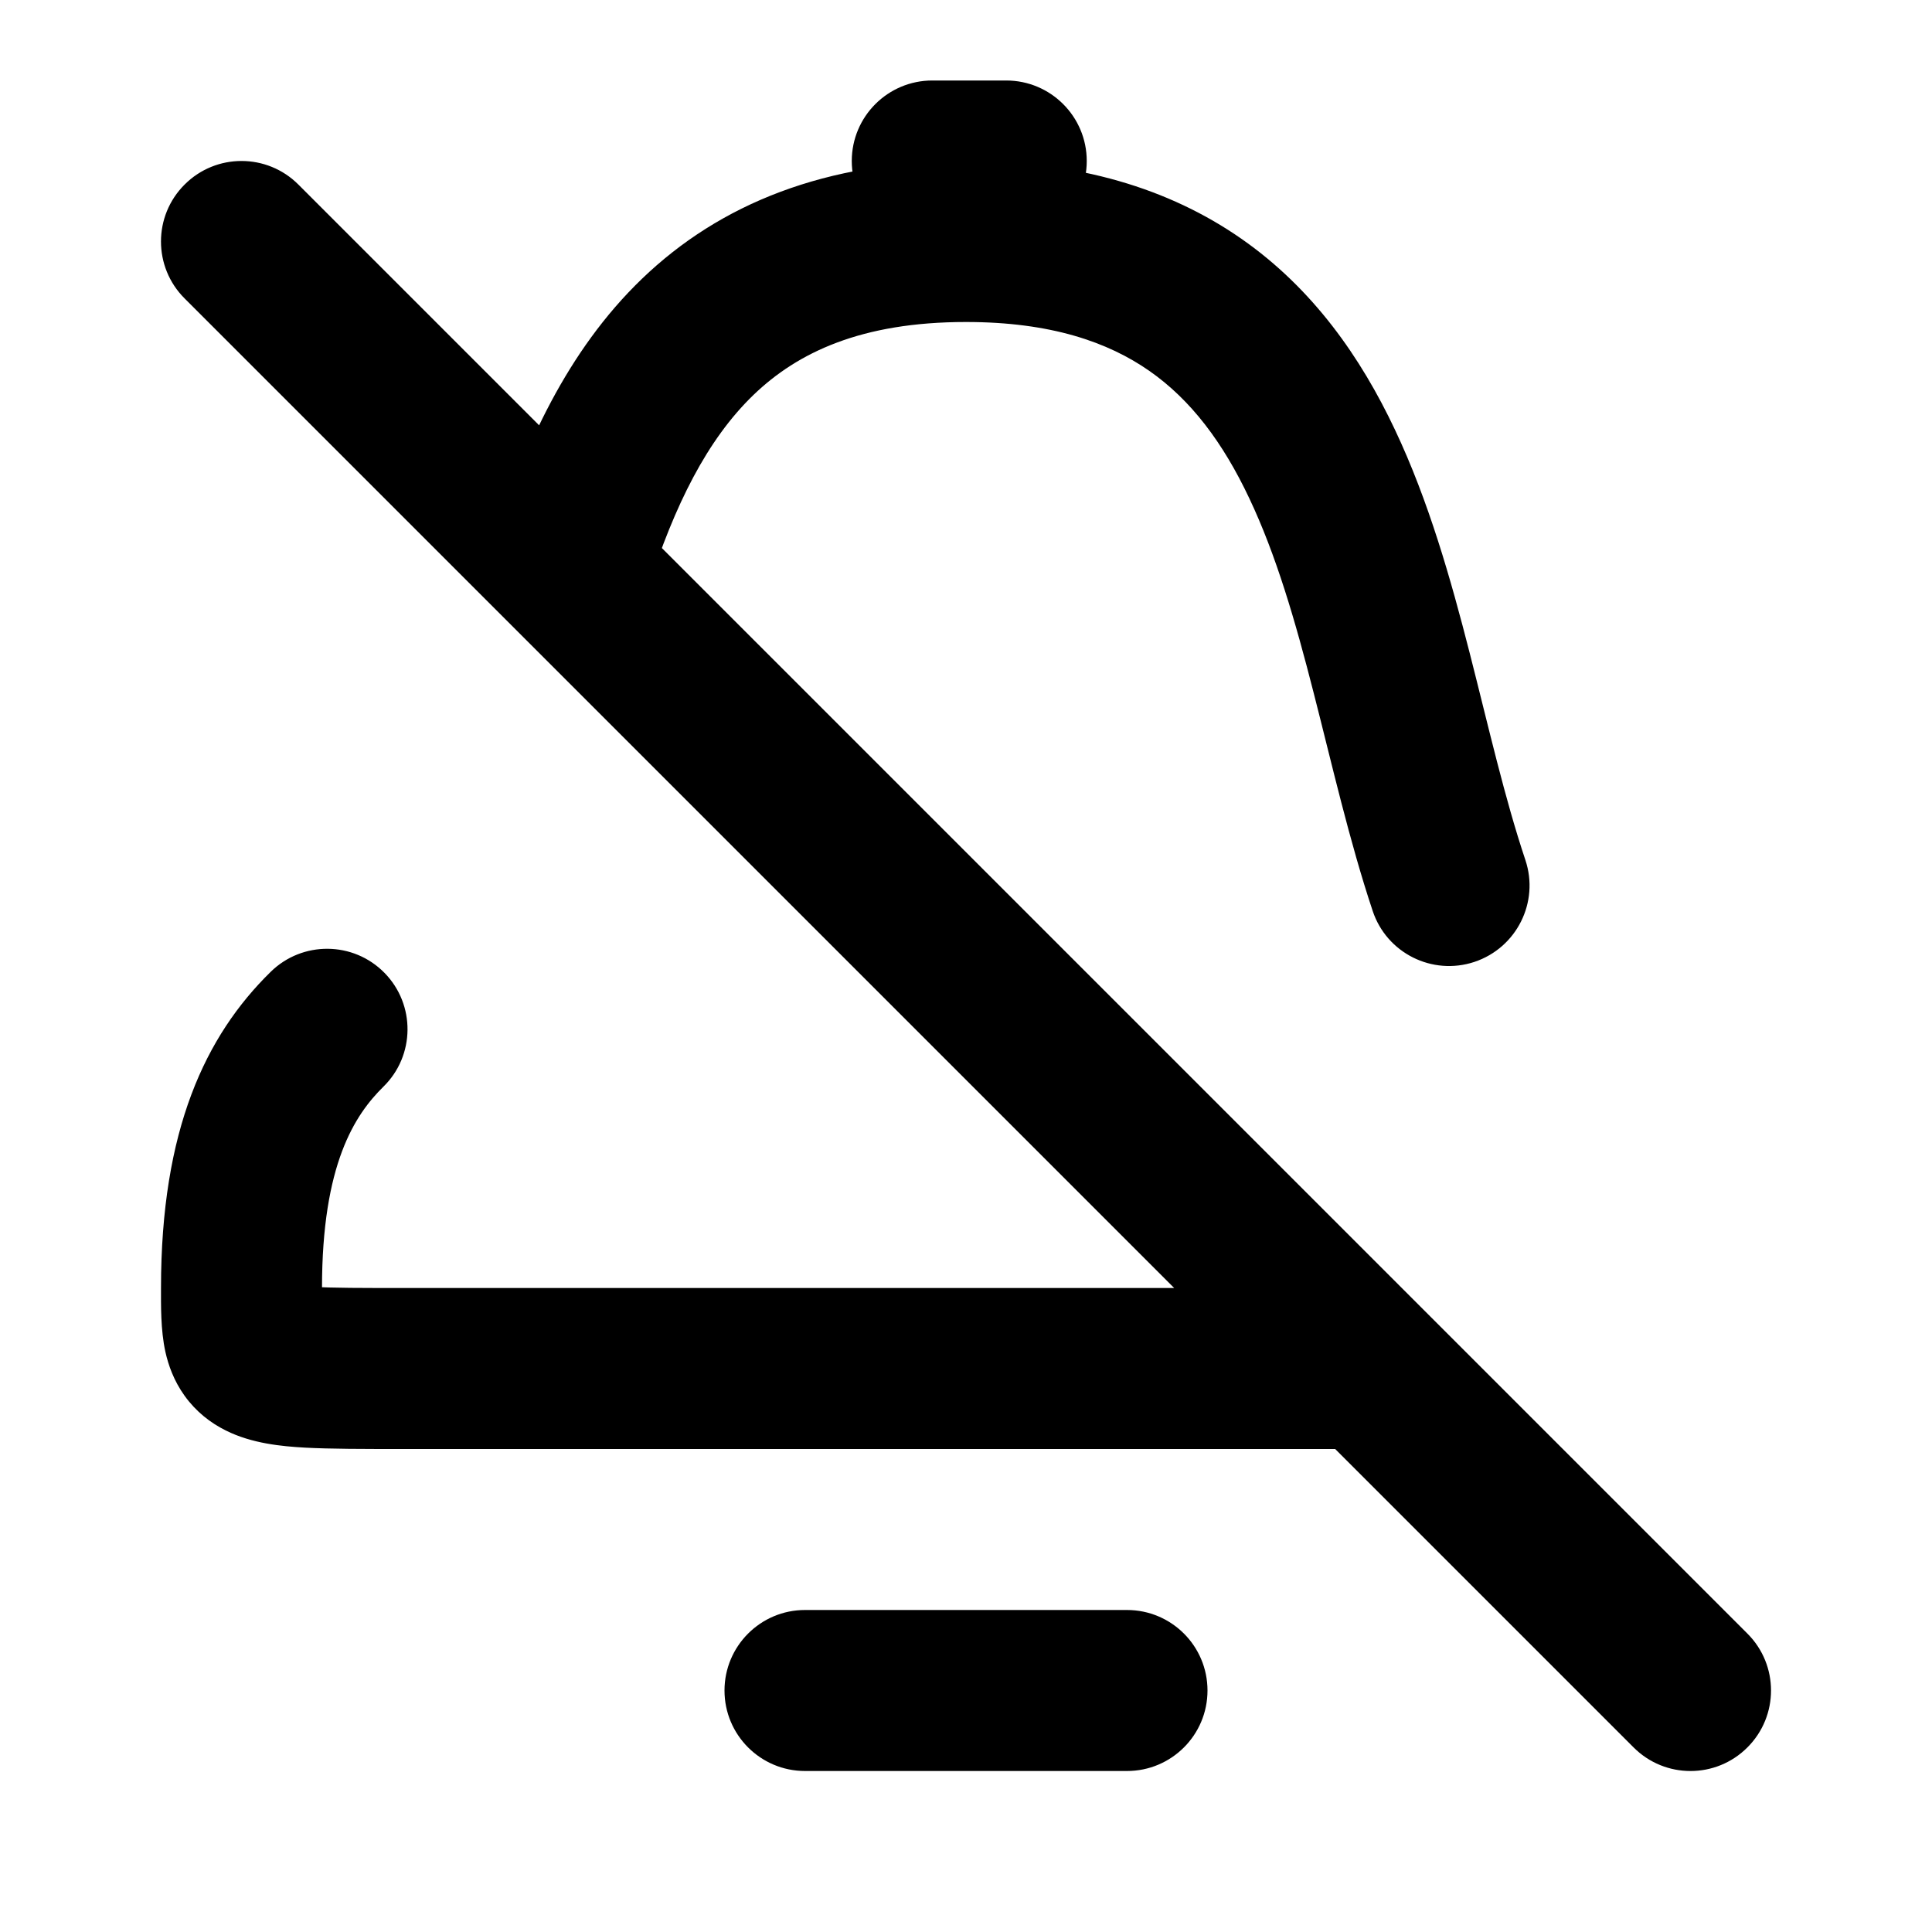 <svg width="24" height="24" viewBox="0 0 24 24" fill="none" xmlns="http://www.w3.org/2000/svg">
<g id="notification-off">
<path id="icon" d="M14 22C14.553 22 15 21.552 15 21C15 20.448 14.553 20 14 20V22ZM10 20C9.448 20 9 20.448 9 21C9 21.552 9.448 22 10 22V20ZM17 18C17.552 18 18 17.552 18 17C18 16.448 17.552 16 17 16V18ZM17.052 11.316C17.226 11.84 17.792 12.123 18.316 11.949C18.84 11.774 19.124 11.208 18.949 10.684L17.052 11.316ZM6.145 6.693C5.976 7.219 6.264 7.782 6.79 7.952C7.316 8.121 7.879 7.832 8.049 7.307L6.145 6.693ZM4.763 13.499C5.157 13.113 5.163 12.479 4.776 12.085C4.389 11.691 3.756 11.686 3.362 12.073L4.763 13.499ZM3.707 2.293C3.317 1.902 2.683 1.902 2.293 2.293C1.902 2.683 1.902 3.317 2.293 3.707L3.707 2.293ZM20.293 21.707C20.683 22.098 21.317 22.098 21.707 21.707C22.098 21.317 22.098 20.683 21.707 20.293L20.293 21.707ZM12.5 3C13.052 3 13.5 2.552 13.5 2C13.5 1.448 13.052 1 12.5 1V3ZM11.581 1C11.029 1 10.581 1.448 10.581 2C10.581 2.552 11.029 3 11.581 3V1ZM14 20H10V22H14V20ZM5 18H17V16H5V18ZM5 16C4.488 16 4.146 16 3.899 15.986C3.779 15.979 3.707 15.97 3.665 15.963C3.622 15.955 3.645 15.954 3.697 15.981C3.761 16.012 3.846 16.073 3.917 16.172C3.983 16.263 4.003 16.341 4.007 16.361C4.011 16.376 4.006 16.361 4.003 16.289C4 16.218 4 16.131 4 16H2C2 16.202 1.994 16.521 2.055 16.795C2.091 16.956 2.158 17.151 2.294 17.34C2.435 17.536 2.614 17.675 2.803 17.769C3.129 17.933 3.503 17.967 3.788 17.983C4.104 18 4.512 18 5 18V16ZM18.949 10.684C18.689 9.905 18.498 9.056 18.257 8.112C18.024 7.201 17.748 6.224 17.328 5.337C16.905 4.442 16.314 3.589 15.421 2.966C14.519 2.338 13.392 2 12 2V4C13.056 4 13.766 4.251 14.277 4.607C14.796 4.969 15.193 5.499 15.52 6.192C15.852 6.893 16.09 7.71 16.319 8.608C16.541 9.473 16.762 10.447 17.052 11.316L18.949 10.684ZM12 2C10.253 2 8.942 2.533 7.974 3.464C7.04 4.363 6.513 5.551 6.145 6.693L8.049 7.307C8.381 6.275 8.782 5.463 9.361 4.905C9.907 4.38 10.697 4 12 4V2ZM3.362 12.073C2.551 12.868 2 14.035 2 16H4C4 14.458 4.41 13.847 4.763 13.499L3.362 12.073ZM2.293 3.707L20.293 21.707L21.707 20.293L3.707 2.293L2.293 3.707ZM12.5 1H11.581V3H12.5V1Z" fill="black"/>
</g>
</svg>
